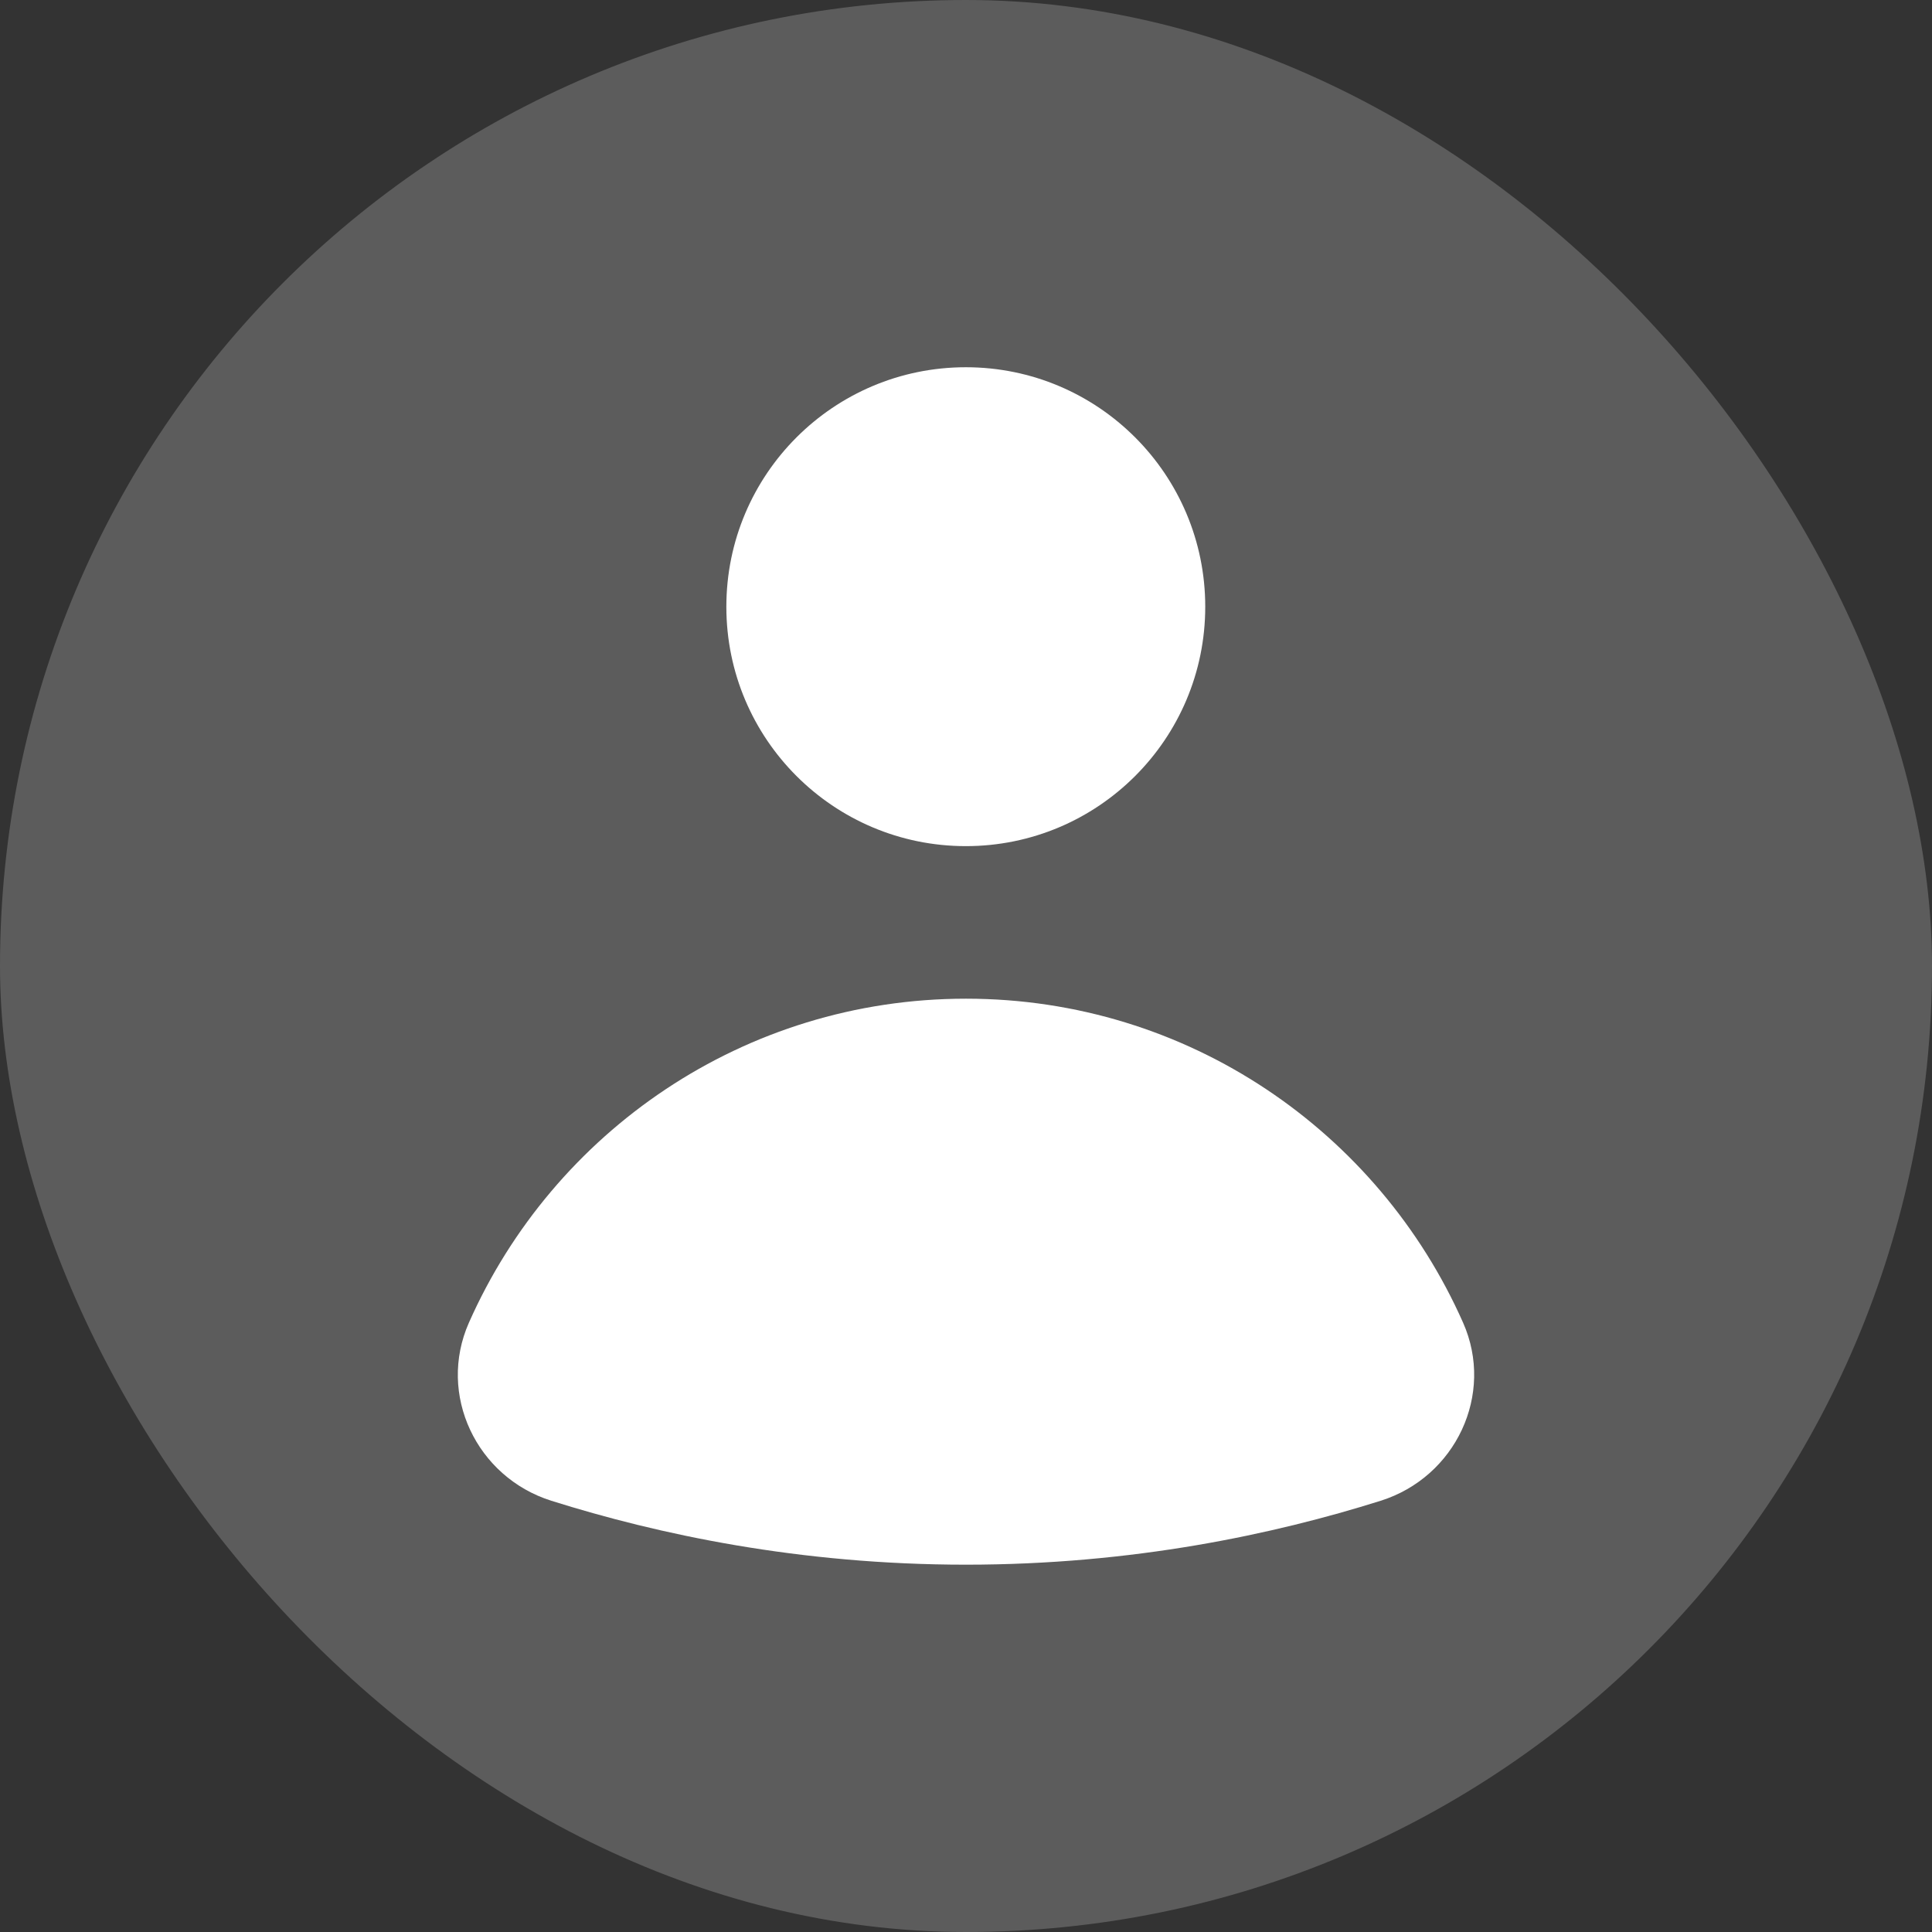 <svg width="24" height="24" viewBox="0 0 24 24" fill="none" xmlns="http://www.w3.org/2000/svg">
<rect x="0" y="0" width="24" height="24" fill="#333333" stroke="none"/>
<rect width="24" height="24" rx="12" fill="white" fill-opacity="0.2"/>
<path d="M11.998 10.511C13.641 10.511 14.972 9.18 14.972 7.537C14.972 5.894 13.641 4.562 11.998 4.562C10.355 4.562 9.023 5.894 9.023 7.537C9.023 9.18 10.355 10.511 11.998 10.511Z" fill="white"/>
<path d="M17.151 18.643C18.081 18.35 18.57 17.322 18.175 16.431C17.126 14.061 14.758 12.406 12 12.406C9.242 12.406 6.874 14.061 5.825 16.431C5.43 17.323 5.919 18.35 6.849 18.643C8.174 19.06 9.928 19.437 12 19.437C14.072 19.437 15.826 19.06 17.151 18.643Z" fill="white"/>
</svg>

